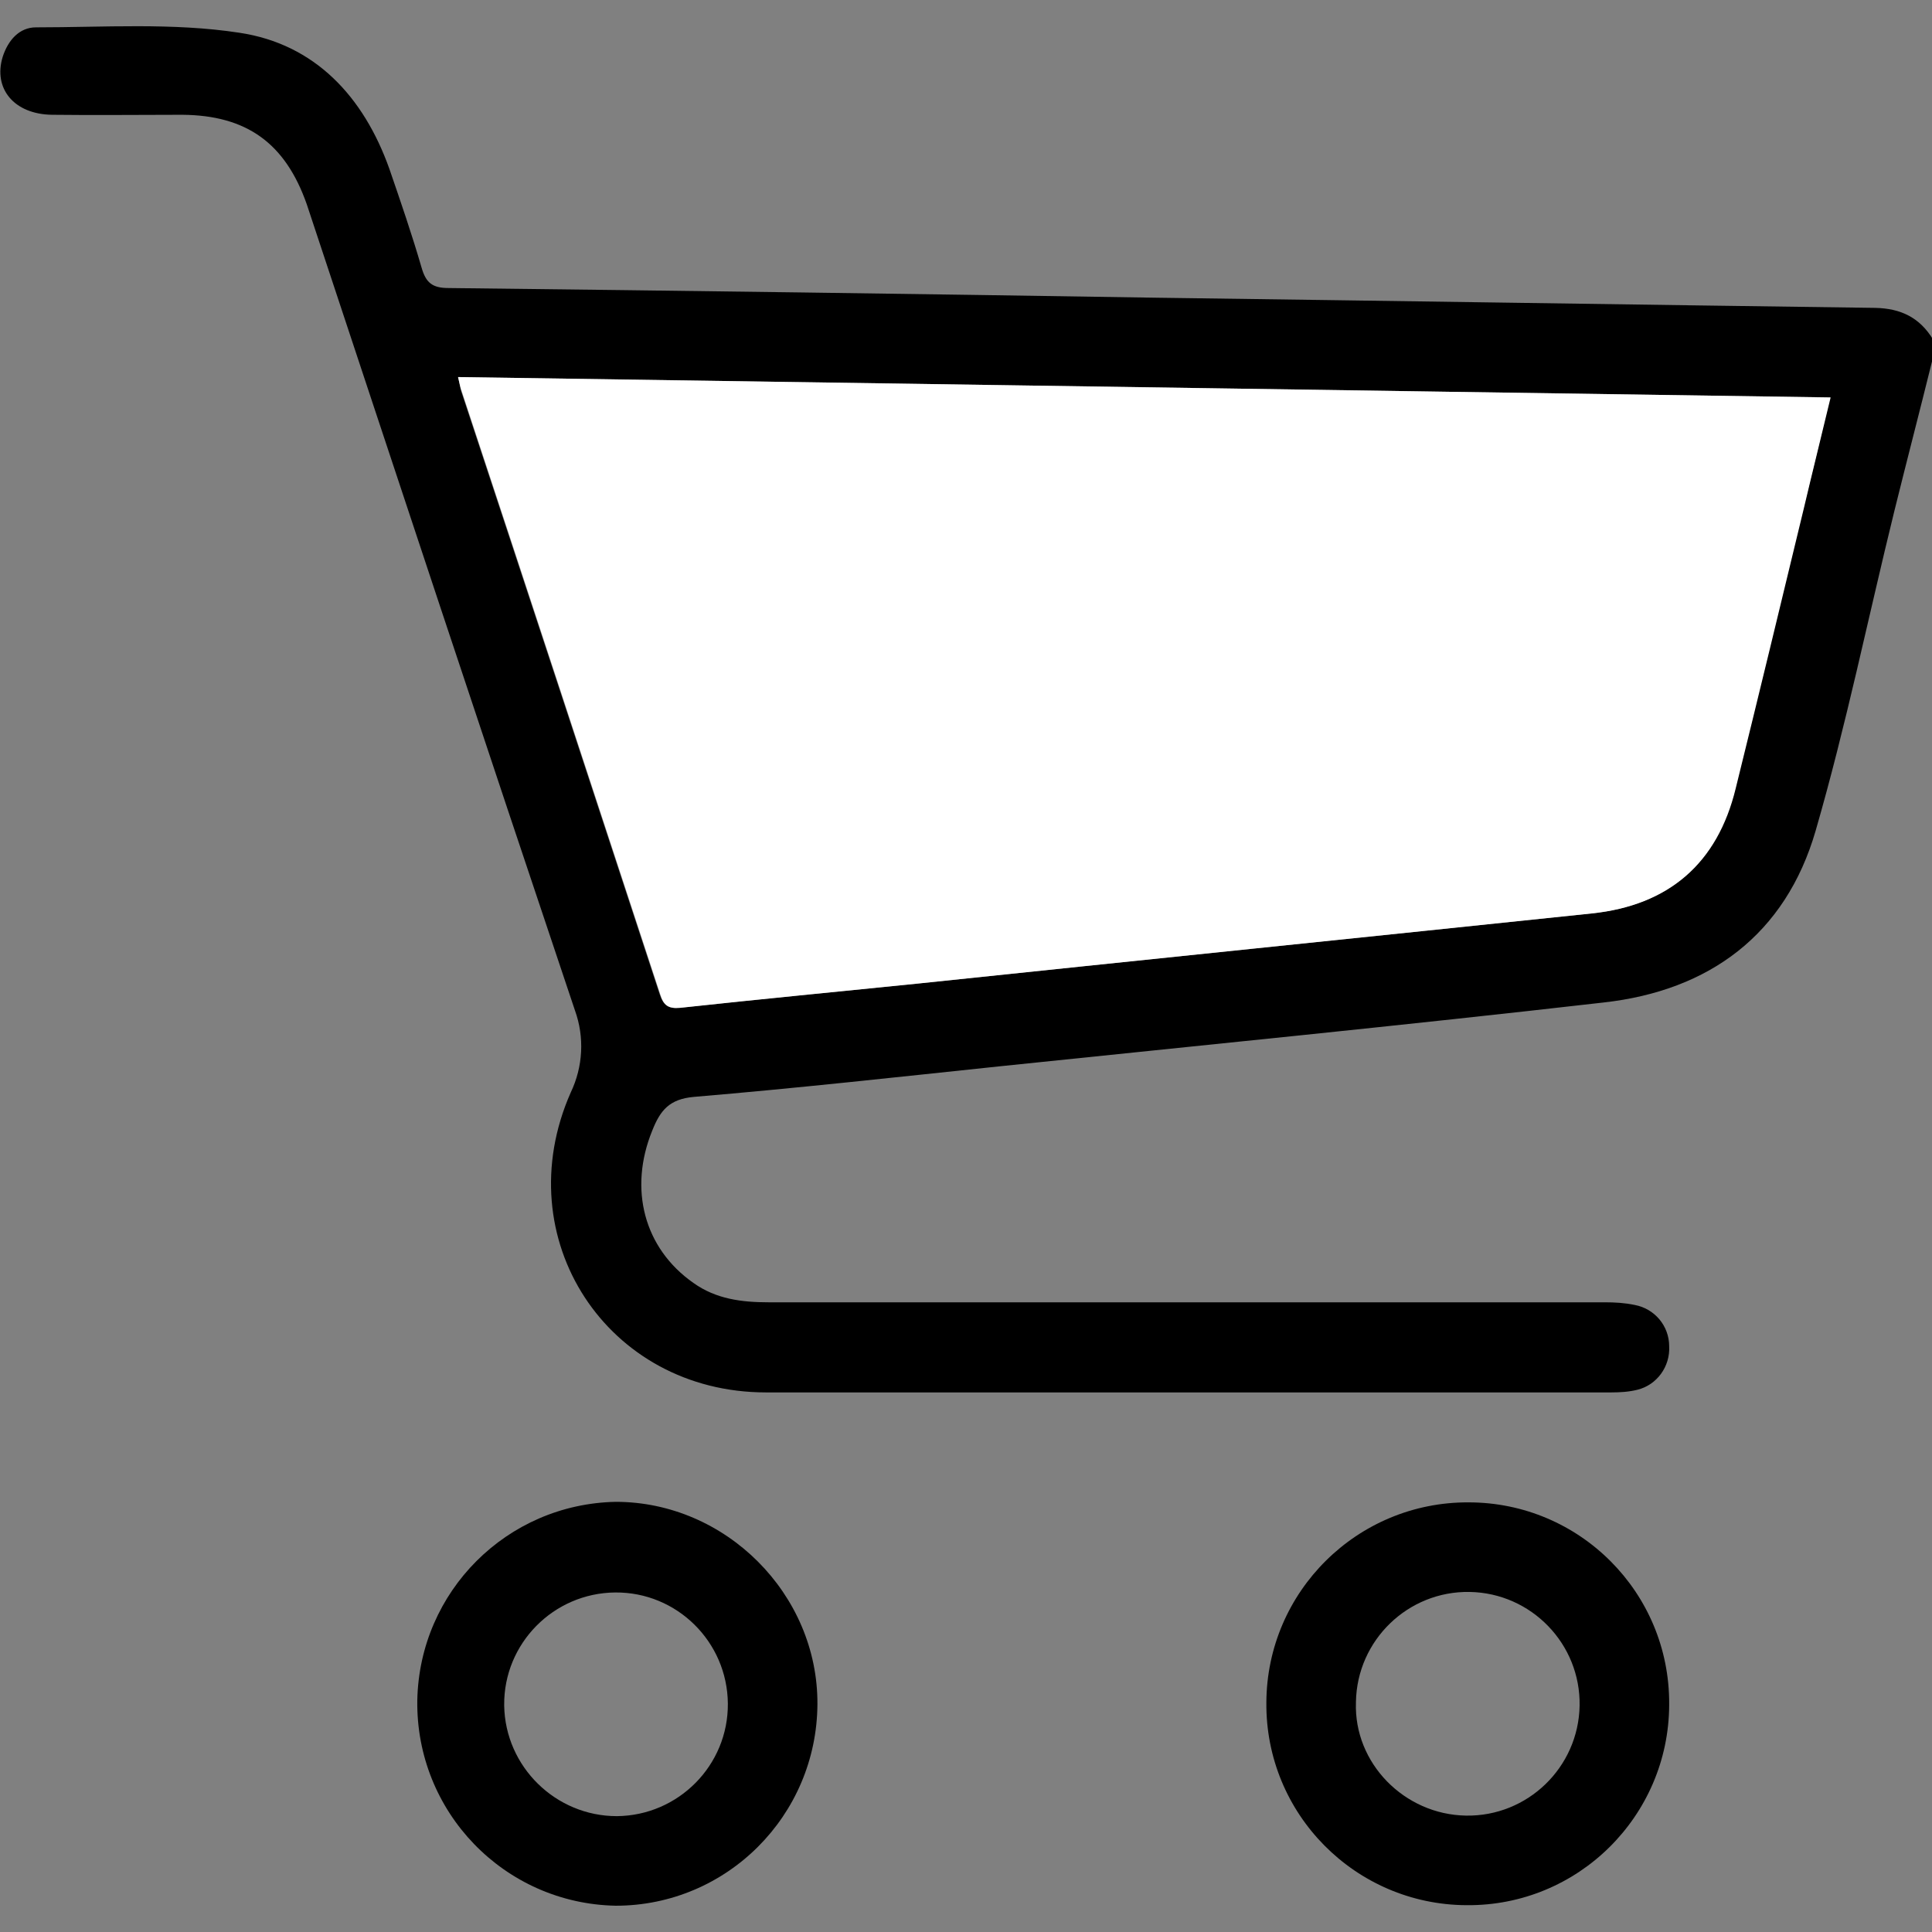 <?xml version="1.0" encoding="utf-8"?>
<!-- Generator: Adobe Illustrator 23.0.3, SVG Export Plug-In . SVG Version: 6.00 Build 0)  -->
<svg version="1.1" id="Layer_1" xmlns="http://www.w3.org/2000/svg" xmlns:xlink="http://www.w3.org/1999/xlink" x="0px" y="0px"
	 viewBox="0 0 360.2 360.2" style="enable-background:new 0 0 360.2 360.2;" xml:space="preserve">
<rect x="0" y="0" width="360.2" height="360.2" fill="#808080" stroke="none"/>
<style type="text/css">
	.st0{fill:#FFFFFF;}
</style>
<title>shopping-cart-outline</title>
<path d="M360.2,67.4c-2.3,9.3-4.7,18.5-7,27.8c-4.9,19.9-9,40-14.7,59.7c-5.6,19.3-19.8,29.8-39.5,32c-37.5,4.3-75.1,8-112.6,11.9
	c-19,2-38,4.1-57,5.7c-4.6,0.4-6.3,2.5-7.8,6.3c-4.4,10.8-1.6,21.9,7.7,28.4c4.2,3,9,3.6,14,3.6c52,0,103.9,0,155.9,0
	c1.9,0,3.7,0.1,5.6,0.5c3.7,0.7,6.4,3.9,6.4,7.7c0.2,3.8-2.3,7.2-5.9,8.1c-1.6,0.4-3.2,0.5-4.9,0.5c-52.5,0-105.1,0-157.6,0
	c-29.6,0-48.4-28.7-36.4-55.9c2.3-4.8,2.6-10.3,0.8-15.3c-16.8-50-33.4-100.2-50-150.3C53.2,26.7,46,21.5,34,21.4
	c-8.1,0-16.2,0.1-24.3,0c-7.1-0.1-11-4.9-9.2-10.8c1-3.1,3.1-5.5,6.2-5.5c12.6,0,25.5-0.9,37.9,1c14.1,2.1,23.2,11.9,28,25.4
	c2.1,6.1,4.2,12.2,6,18.4c0.8,2.8,2,3.8,5,3.8c43.9,0.5,87.7,1.1,131.6,1.8c44.8,0.6,89.6,1.3,134.4,1.9c4.8,0.1,8.3,1.8,10.8,5.9
	L360.2,67.4z M85.4,70.3c0.3,1.2,0.4,2,0.6,2.7c12.4,37.5,24.7,74.9,37,112.4c0.7,2,1.5,2.7,3.7,2.5c14.7-1.6,29.4-3,44.1-4.5
	c42-4.4,83.9-8.7,125.9-13.1c14.3-1.5,23.4-9.3,26.8-23.3c4.3-17.4,8.5-34.8,12.7-52.2c1.7-6.8,3.3-13.6,5-20.7L85.4,70.3z"/>
<path d="M114.8,355.3c-20.8-0.4-37.3-17.5-37-38.3c0.4-20.3,16.7-36.6,37-37c20.5,0,37.7,17.2,37.6,37.7
	C152.3,338.5,135.5,355.3,114.8,355.3z M115,338.6c11.5-0.1,20.8-9.5,20.7-21c-0.1-11.5-9.5-20.8-21-20.7
	c-11.5,0.1-20.8,9.5-20.7,21c0,0,0,0.1,0,0.1C94.2,329.4,103.6,338.6,115,338.6L115,338.6z"/>
<path d="M311.2,317.9c-0.1,20.7-17,37.5-37.8,37.3c-20.7-0.1-37.5-17-37.3-37.8c0.1-20.7,17-37.4,37.7-37.3
	c20.7,0,37.5,16.8,37.4,37.6C311.2,317.7,311.2,317.8,311.2,317.9z M273.3,338.5c11.5,0.2,21-9,21.2-20.5c0.2-11.5-9-21-20.5-21.2
	c-11.5-0.2-21,9-21.2,20.5c0,0,0,0,0,0.1C252.4,328.7,261.8,338.3,273.3,338.5L273.3,338.5z"/>
<path class="st0" d="M85.4,70.3l255.9,3.8c-1.7,7.1-3.4,13.9-5,20.7c-4.2,17.4-8.4,34.8-12.7,52.2c-3.4,14-12.5,21.8-26.8,23.3
	c-42,4.4-84,8.7-125.9,13.1c-14.7,1.5-29.4,2.9-44.1,4.5c-2.2,0.2-3.1-0.5-3.7-2.5c-12.3-37.5-24.6-74.9-37-112.4
	C85.8,72.3,85.7,71.5,85.4,70.3z"/>
</svg>
